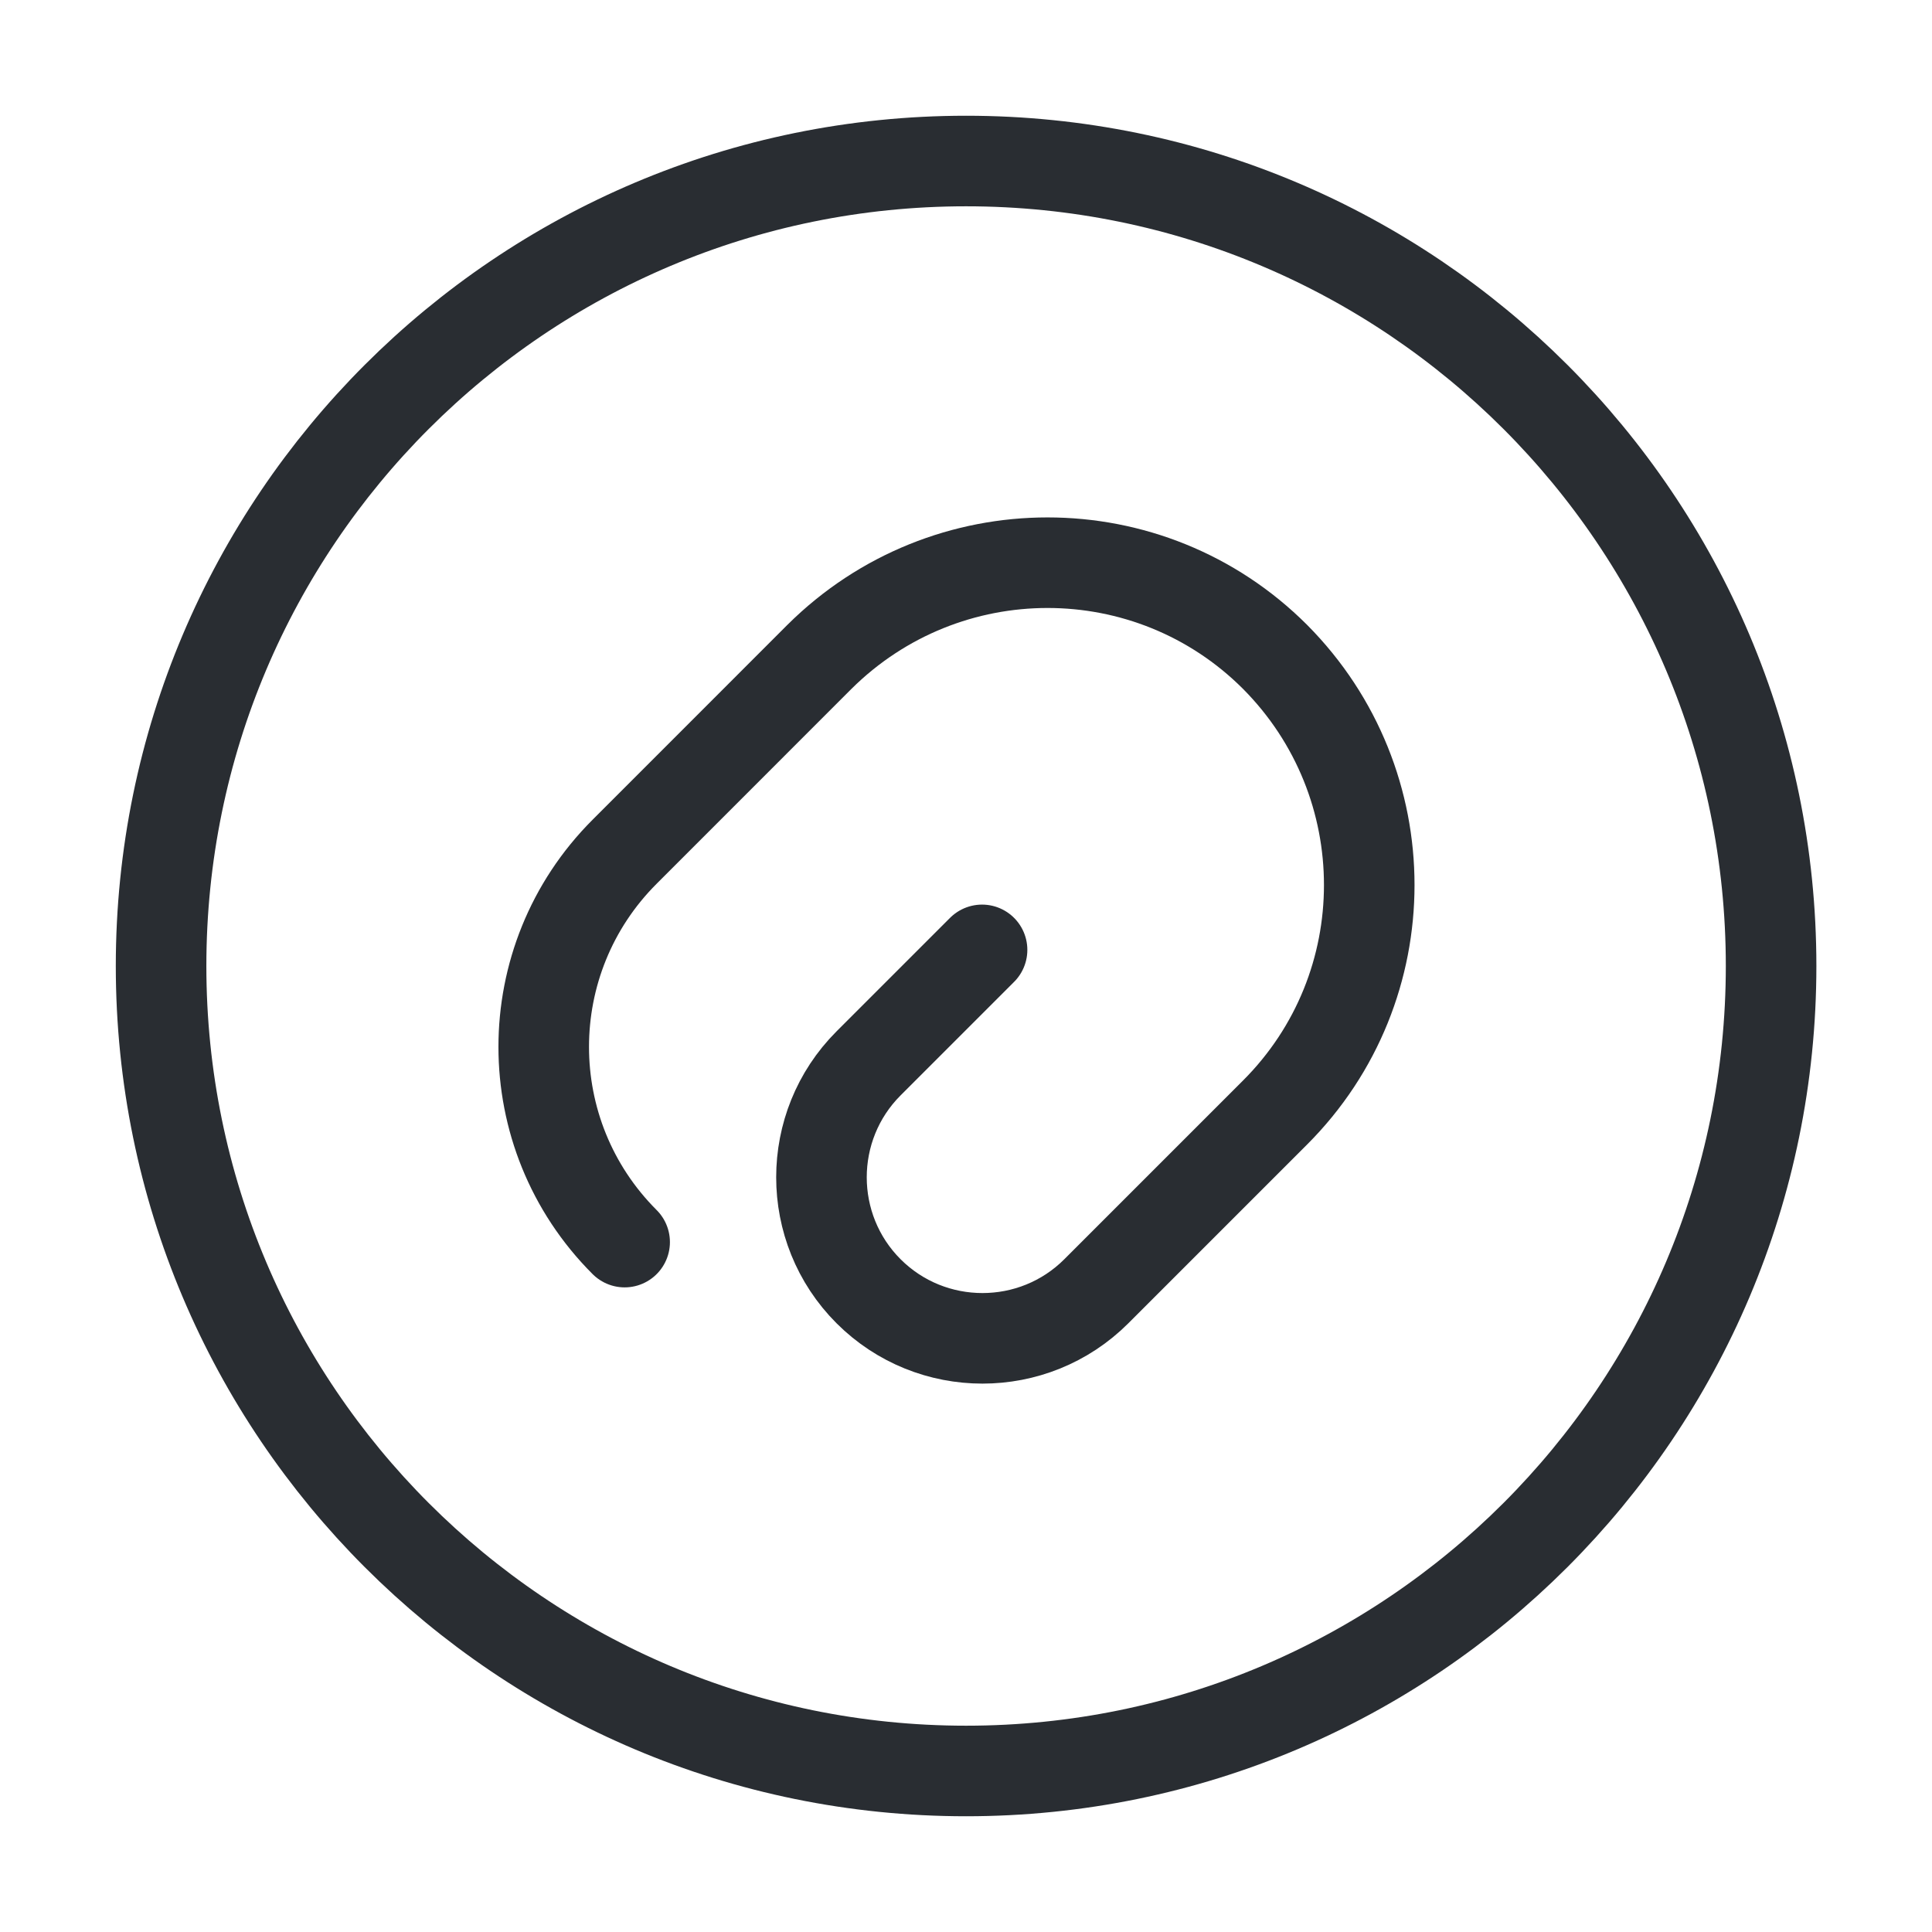 <svg width="32" height="32" viewBox="0 0 32 32" fill="none" xmlns="http://www.w3.org/2000/svg">
<path d="M16.266 15.733L14.386 17.613C13.346 18.653 13.346 20.347 14.386 21.387C15.426 22.427 17.119 22.427 18.159 21.387L21.119 18.427C23.199 16.347 23.199 12.973 21.119 10.88C19.039 8.8 15.666 8.8 13.572 10.88L10.346 14.107C8.559 15.893 8.559 18.787 10.346 20.573" stroke="#292D32" stroke-width="1.5" stroke-linecap="round" stroke-linejoin="round"/>
<path d="M16.001 29.333C23.365 29.333 29.335 23.364 29.335 16C29.335 8.636 23.365 2.667 16.001 2.667C8.638 2.667 2.668 8.636 2.668 16C2.668 23.364 8.638 29.333 16.001 29.333Z" stroke="#292D32" stroke-width="1.5" stroke-linecap="round" stroke-linejoin="round"/>
</svg>
